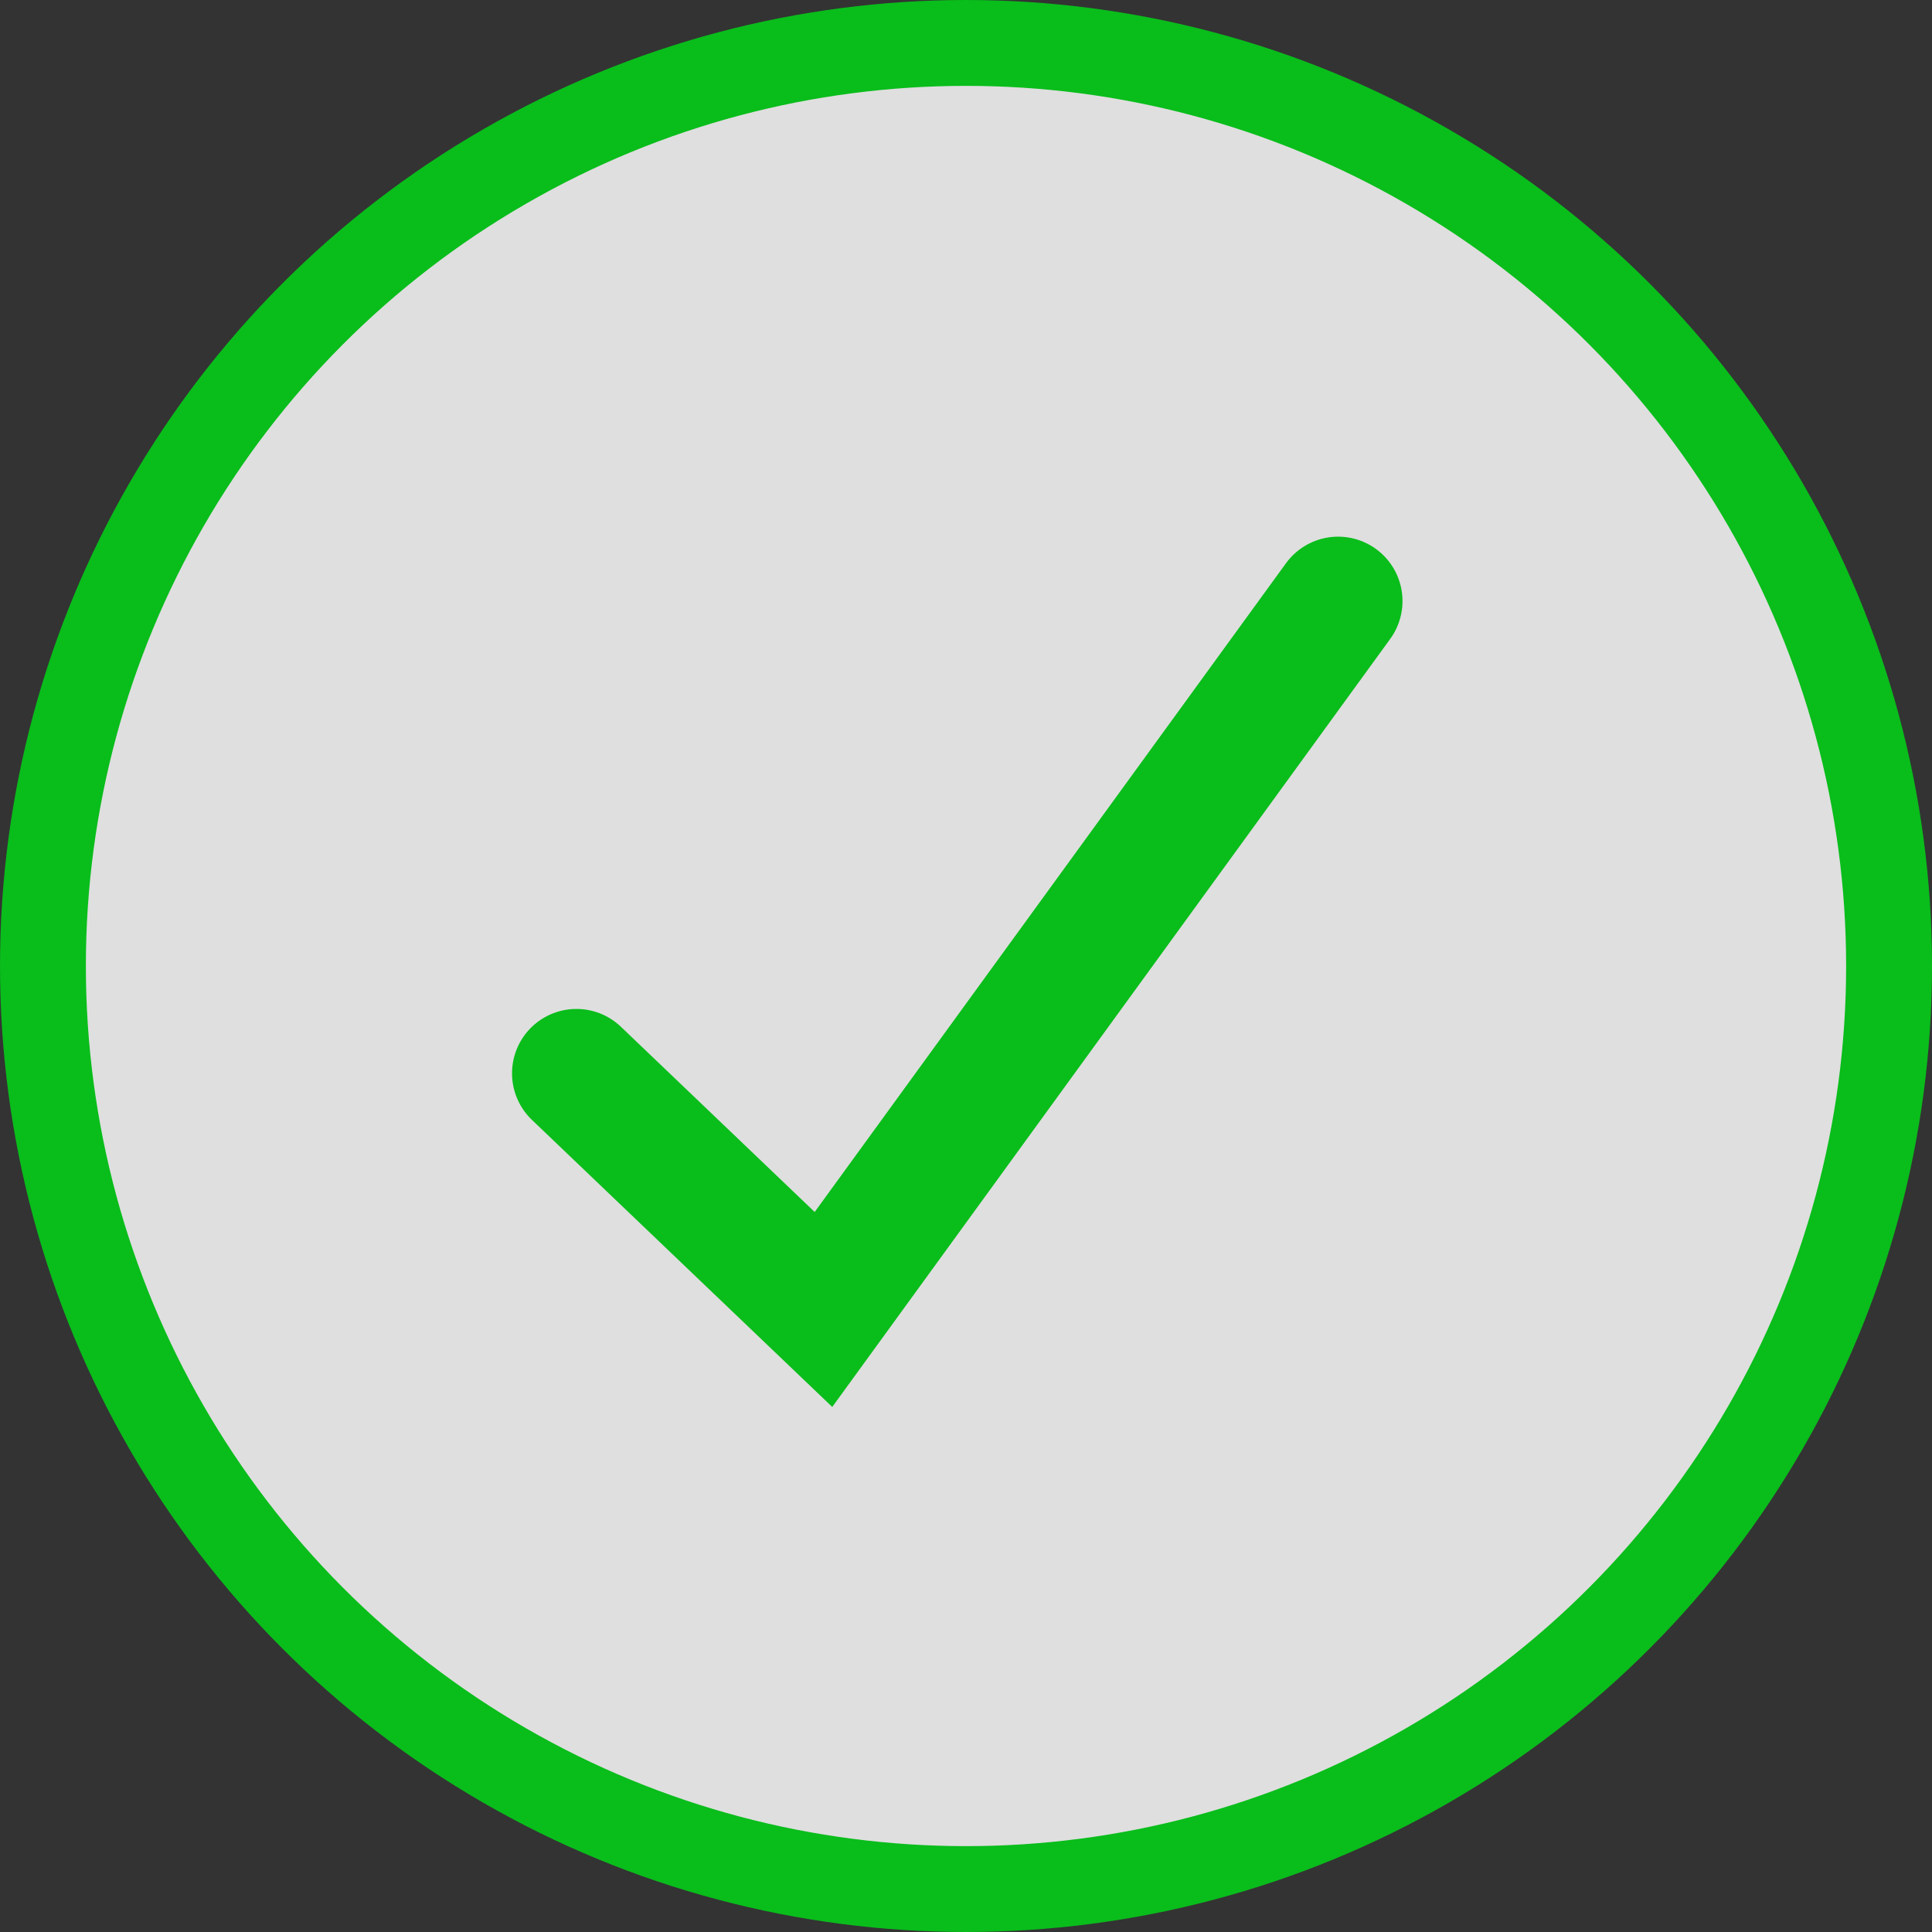 <svg width="45" height="45" viewBox="0 0 45 45" fill="none" xmlns="http://www.w3.org/2000/svg">
<rect x="0" y="0" width="45" height="45" fill="#333333" stroke="none"/>
<circle cx="22.5" cy="22.5" r="21.5" fill="white" fill-opacity="0.84" stroke="#09BD1B" stroke-width="2"/>
<path d="M13.426 25L19.18 30.5L31.167 14" stroke="#09BD1B" stroke-width="3" stroke-linecap="round"/>
</svg>
